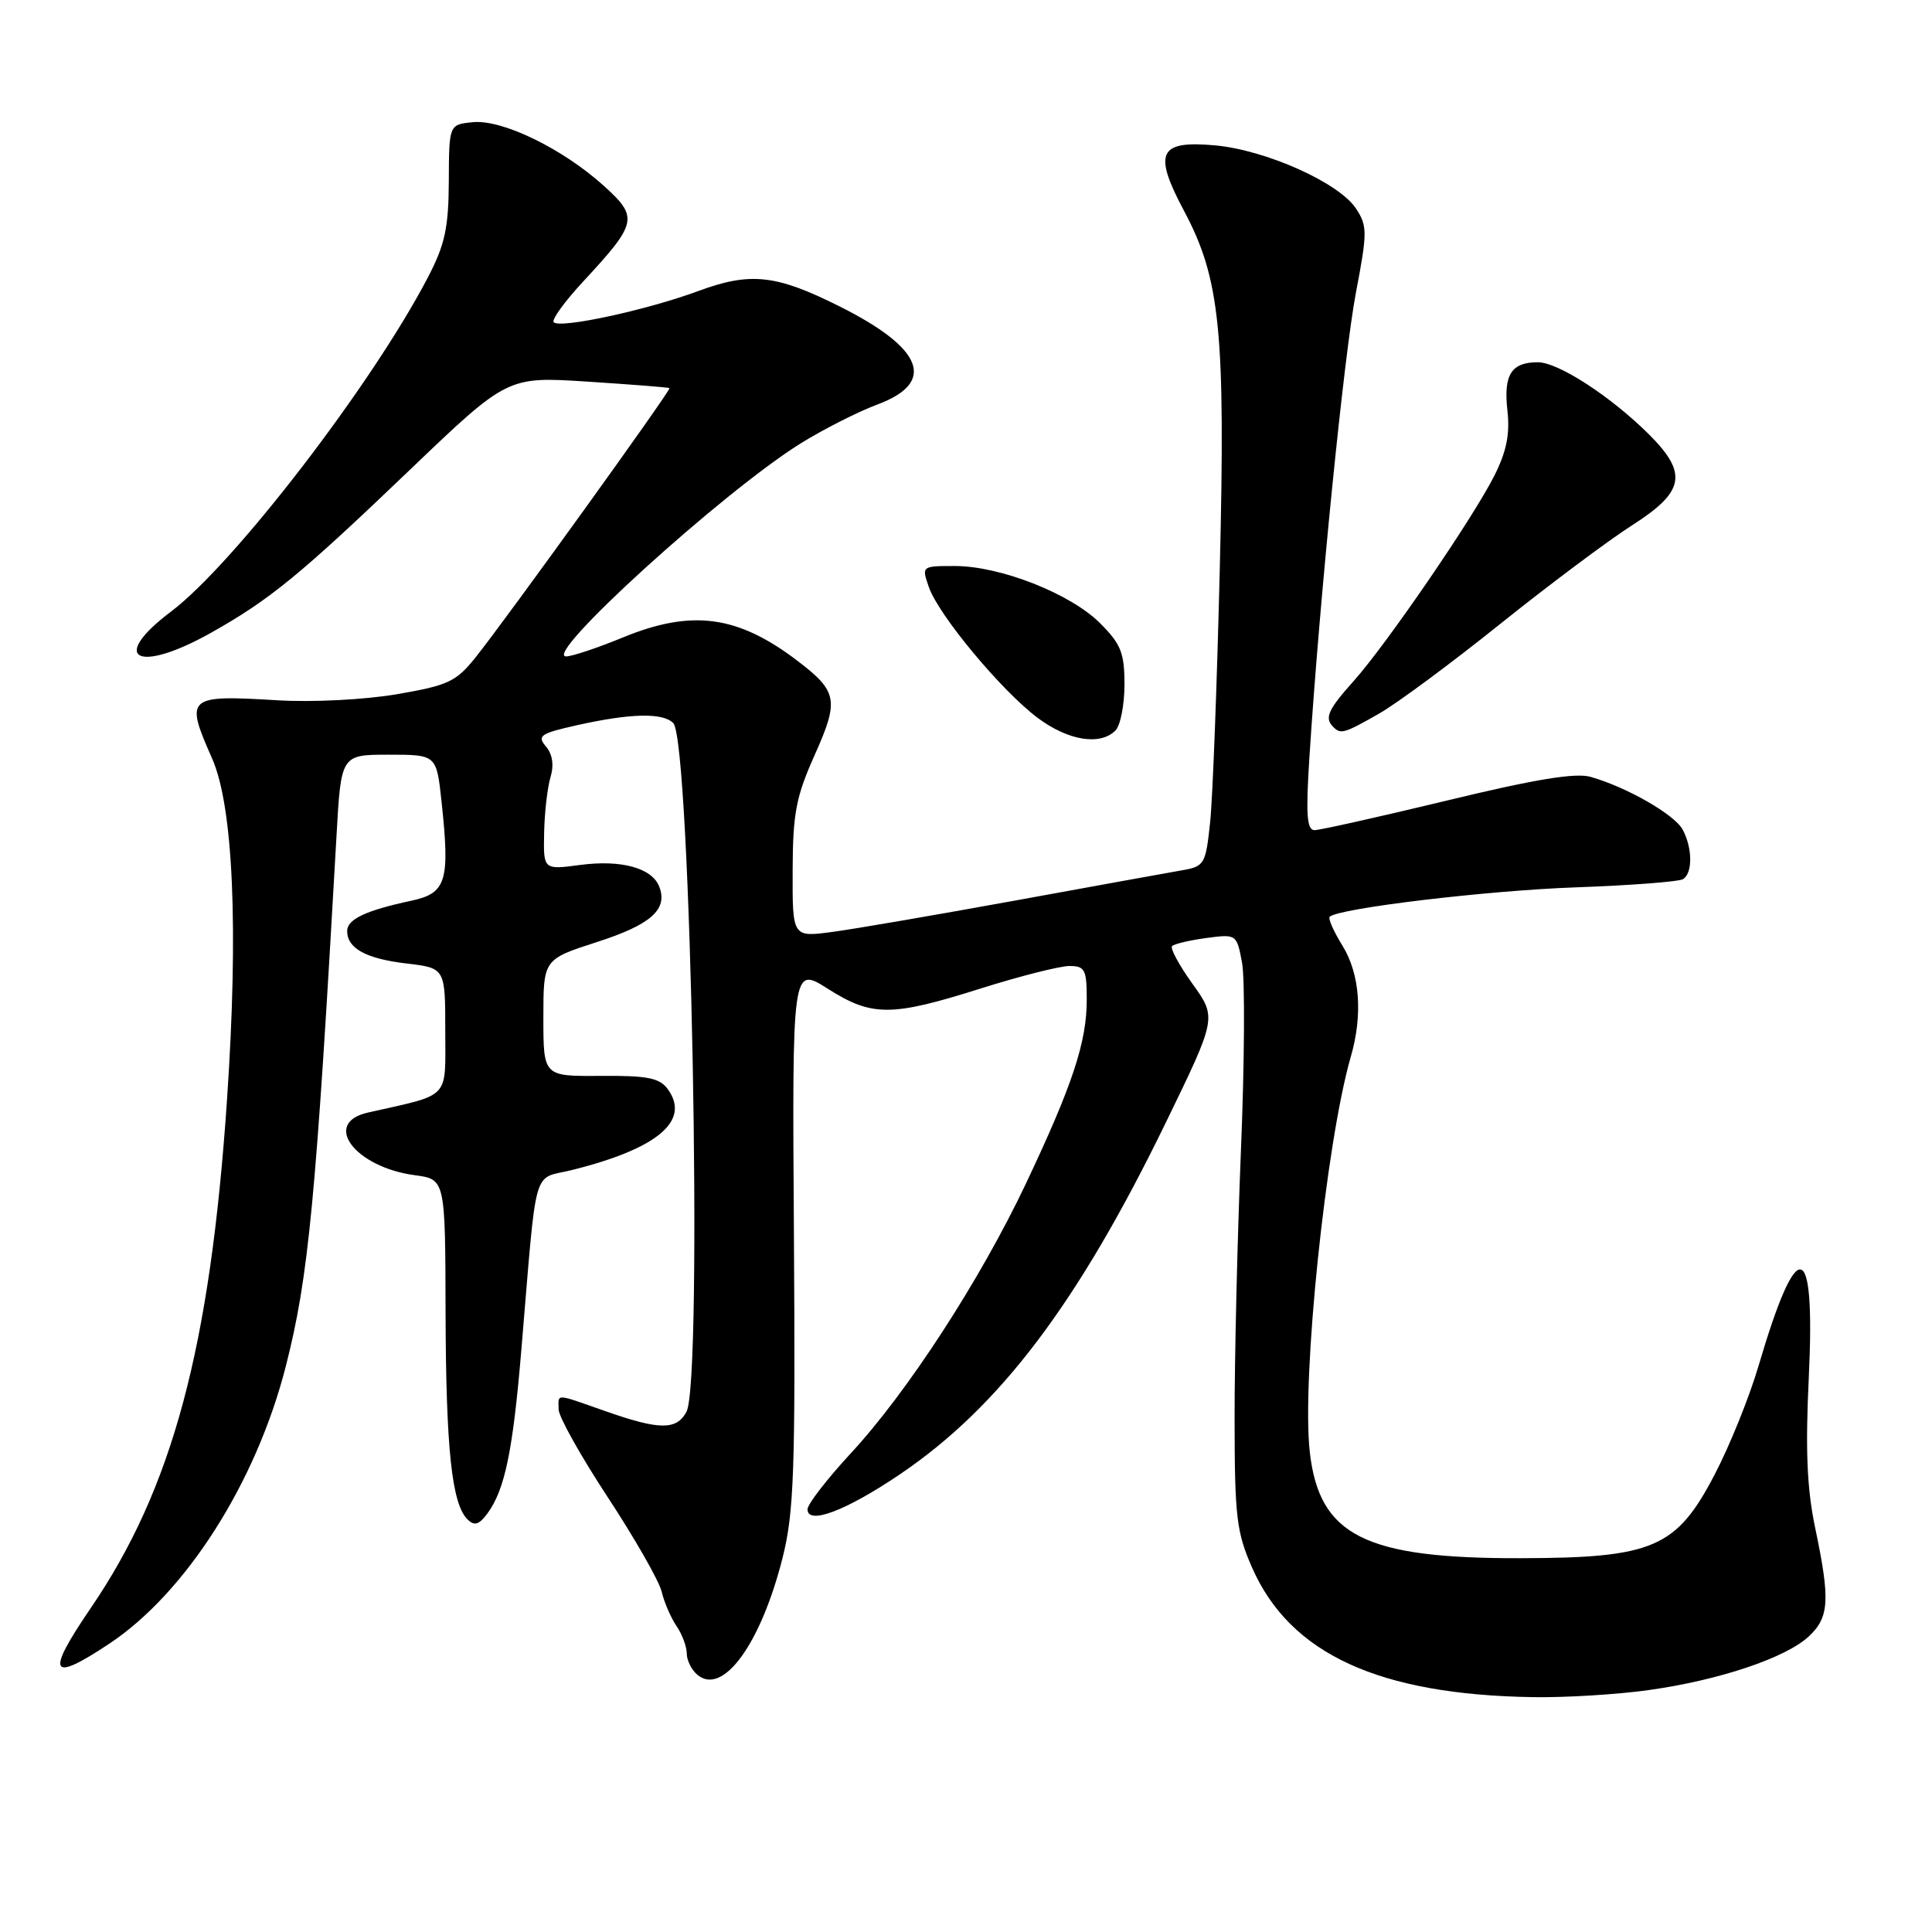 <?xml version="1.0" encoding="UTF-8" standalone="no"?>
<!DOCTYPE svg PUBLIC "-//W3C//DTD SVG 1.1//EN" "http://www.w3.org/Graphics/SVG/1.1/DTD/svg11.dtd" >
<svg xmlns="http://www.w3.org/2000/svg" xmlns:xlink="http://www.w3.org/1999/xlink" version="1.1" viewBox="0 0 256 256">
 <g >
 <path fill="currentColor"
d=" M 218.42 223.95 C 227.78 222.65 236.66 219.67 239.70 216.81 C 242.39 214.28 242.52 211.99 240.53 202.50 C 239.43 197.30 239.21 192.12 239.68 182.40 C 240.55 163.97 238.17 163.47 233.01 181.00 C 231.80 185.12 229.18 191.60 227.20 195.39 C 222.13 205.11 219.06 206.43 201.50 206.47 C 180.87 206.52 174.83 203.49 173.56 192.46 C 172.44 182.78 175.69 151.47 178.99 140.01 C 180.60 134.45 180.19 129.04 177.89 125.32 C 176.72 123.43 175.96 121.71 176.19 121.48 C 177.30 120.36 197.01 118.00 208.76 117.58 C 216.06 117.32 222.47 116.83 223.01 116.49 C 224.30 115.70 224.27 112.38 222.97 109.94 C 221.89 107.93 215.60 104.32 210.77 102.94 C 208.78 102.36 203.36 103.26 191.75 106.07 C 182.81 108.23 174.91 109.99 174.19 110.00 C 173.16 110.00 173.01 107.94 173.51 100.25 C 174.85 79.39 178.09 47.09 179.66 38.81 C 181.19 30.80 181.19 29.94 179.69 27.65 C 177.44 24.22 167.77 19.88 160.98 19.26 C 153.53 18.59 152.77 20.21 156.89 27.94 C 161.69 36.95 162.39 43.92 161.63 75.29 C 161.26 90.57 160.69 105.71 160.35 108.93 C 159.76 114.53 159.60 114.80 156.62 115.32 C 154.90 115.62 144.95 117.42 134.50 119.33 C 124.05 121.23 113.14 123.11 110.25 123.49 C 105.00 124.19 105.00 124.19 105.03 115.34 C 105.05 107.78 105.48 105.56 107.95 100.04 C 111.20 92.78 110.99 91.62 105.68 87.57 C 97.74 81.52 91.67 80.71 82.50 84.48 C 79.20 85.84 75.84 86.96 75.03 86.98 C 71.75 87.03 95.67 65.28 106.00 58.81 C 109.03 56.92 113.64 54.58 116.25 53.60 C 124.11 50.68 122.37 46.16 111.25 40.60 C 102.81 36.37 99.42 36.01 92.48 38.58 C 85.69 41.09 74.23 43.57 73.37 42.70 C 73.05 42.39 74.81 39.96 77.26 37.32 C 84.48 29.53 84.63 28.81 80.02 24.63 C 74.56 19.70 66.57 15.81 62.67 16.19 C 59.50 16.50 59.50 16.50 59.47 24.00 C 59.44 30.19 58.96 32.42 56.70 36.75 C 49.31 50.93 31.02 74.73 22.67 81.03 C 14.38 87.28 18.18 89.33 27.92 83.87 C 35.77 79.46 39.73 76.22 54.37 62.20 C 67.25 49.88 67.25 49.88 77.87 50.57 C 83.72 50.95 88.60 51.33 88.71 51.43 C 88.97 51.63 67.14 81.94 63.02 87.10 C 60.44 90.33 59.39 90.82 52.58 91.99 C 48.29 92.72 41.42 93.07 36.75 92.79 C 24.75 92.07 24.48 92.31 28.10 100.49 C 30.91 106.84 31.62 123.08 30.08 145.72 C 27.85 178.58 22.86 197.21 12.01 213.10 C 6.03 221.87 6.61 223.02 14.42 217.84 C 24.62 211.09 33.95 196.44 37.88 181.00 C 40.90 169.15 41.85 159.17 44.59 110.75 C 45.19 100.00 45.19 100.00 51.52 100.00 C 57.84 100.00 57.84 100.00 58.51 106.25 C 59.64 116.77 59.15 118.36 54.50 119.35 C 48.47 120.64 46.00 121.81 46.00 123.36 C 46.00 125.67 48.50 127.04 53.89 127.67 C 59.00 128.28 59.00 128.28 59.00 136.60 C 59.00 145.80 59.83 144.92 48.75 147.42 C 42.62 148.80 47.01 154.65 54.96 155.72 C 59.00 156.26 59.00 156.26 59.04 173.88 C 59.09 191.95 59.86 199.28 61.95 201.33 C 62.86 202.23 63.47 202.04 64.58 200.55 C 66.89 197.41 67.95 192.32 69.07 179.00 C 71.20 153.71 70.45 156.37 75.81 155.03 C 87.18 152.19 91.54 148.48 88.47 144.30 C 87.40 142.83 85.76 142.51 79.58 142.56 C 72.00 142.62 72.00 142.62 72.00 134.87 C 72.00 127.12 72.00 127.12 79.08 124.83 C 86.24 122.53 88.52 120.51 87.36 117.50 C 86.41 115.01 82.33 113.89 76.88 114.61 C 72.00 115.26 72.00 115.26 72.10 110.38 C 72.15 107.70 72.53 104.38 72.94 103.00 C 73.43 101.38 73.21 99.94 72.34 98.91 C 71.13 97.50 71.60 97.18 76.47 96.09 C 83.56 94.51 87.81 94.41 89.21 95.81 C 91.54 98.14 93.17 182.95 90.96 187.07 C 89.65 189.52 87.38 189.50 80.26 187.00 C 73.42 184.60 74.00 184.62 74.02 186.75 C 74.02 187.71 76.96 192.95 80.53 198.39 C 84.11 203.84 87.32 209.46 87.67 210.89 C 88.01 212.33 88.91 214.39 89.65 215.47 C 90.39 216.56 91.00 218.19 91.00 219.10 C 91.00 220.01 91.64 221.29 92.42 221.93 C 95.80 224.74 100.82 217.82 103.70 206.40 C 105.21 200.39 105.40 194.91 105.20 163.76 C 104.96 128.02 104.96 128.02 109.68 131.01 C 115.54 134.73 118.09 134.73 129.95 130.98 C 135.15 129.34 140.44 128.00 141.70 128.00 C 143.76 128.00 144.00 128.47 144.00 132.47 C 144.00 138.09 142.11 143.79 135.94 156.83 C 129.90 169.59 120.20 184.53 112.68 192.63 C 109.56 196.01 107.00 199.32 107.00 199.99 C 107.00 202.11 112.09 200.19 119.22 195.37 C 132.47 186.41 142.82 172.73 154.51 148.68 C 161.23 134.85 161.23 134.85 158.01 130.36 C 156.24 127.90 155.02 125.64 155.31 125.36 C 155.60 125.07 157.64 124.59 159.85 124.29 C 163.84 123.76 163.87 123.78 164.58 127.57 C 164.97 129.67 164.91 140.87 164.43 152.45 C 163.96 164.03 163.58 180.03 163.59 188.00 C 163.60 201.02 163.84 203.04 165.94 207.79 C 170.98 219.17 182.74 224.57 203.18 224.88 C 207.40 224.95 214.26 224.53 218.42 223.95 Z  M 147.80 96.80 C 148.46 96.14 149.00 93.40 149.00 90.70 C 149.00 86.50 148.53 85.34 145.75 82.56 C 141.82 78.65 132.55 75.00 126.51 75.00 C 122.12 75.00 122.11 75.01 123.08 77.80 C 124.39 81.55 132.74 91.57 137.52 95.14 C 141.55 98.14 145.77 98.83 147.80 96.80 Z  M 182.78 94.53 C 185.14 93.18 192.34 87.85 198.78 82.68 C 205.23 77.51 213.09 71.63 216.25 69.61 C 223.22 65.16 223.68 62.75 218.55 57.61 C 213.49 52.56 206.49 48.00 203.77 48.00 C 200.25 48.00 199.21 49.65 199.74 54.39 C 200.09 57.52 199.63 59.82 197.99 63.07 C 195.13 68.72 183.73 85.36 179.36 90.25 C 175.95 94.06 175.47 95.14 176.67 96.33 C 177.66 97.33 178.12 97.19 182.78 94.53 Z "/>
</g>
</svg>